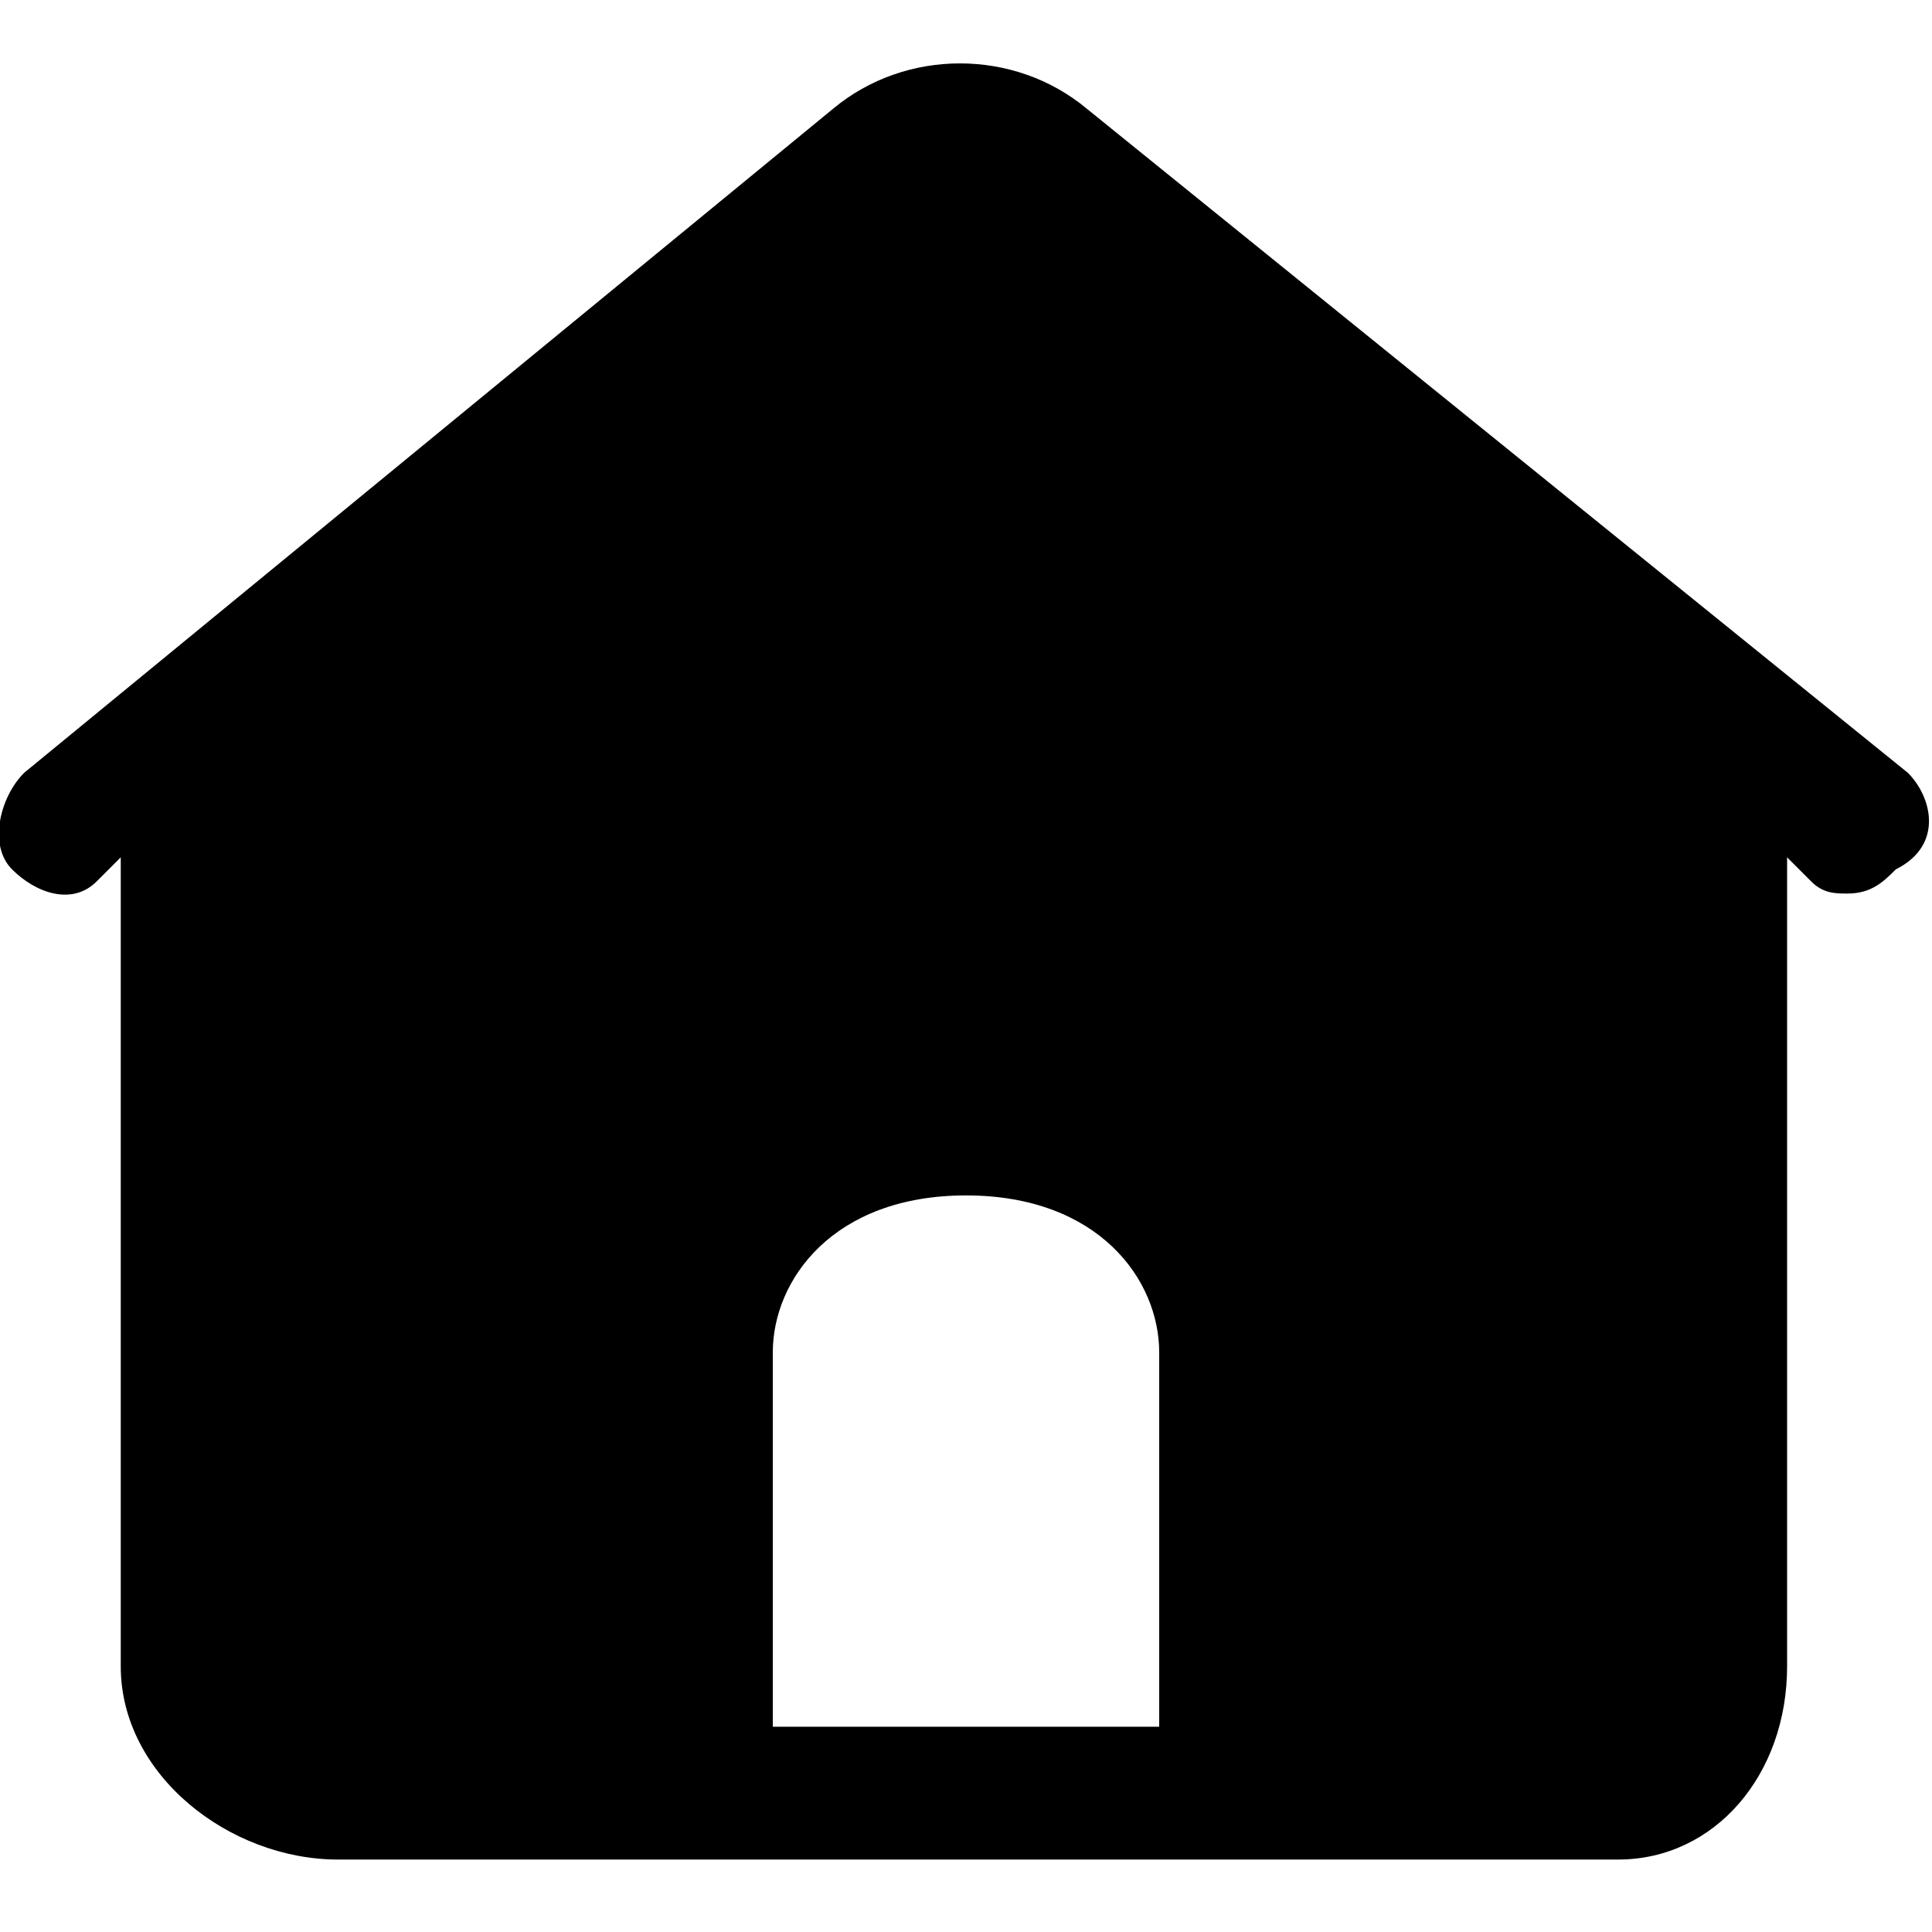 <svg version="1.1" id="图层_1" xmlns="http://www.w3.org/2000/svg" xmlns:xlink="http://www.w3.org/1999/xlink" x="0px" y="0px"
	 viewBox="0 0 16 16" style="enable-background:new 0 0 16 16;" xml:space="preserve">
<path class="st0" d="M15.8,6.4L9,0.9c-0.6-0.5-1.5-0.5-2.1,0L0.2,6.4C0,6.6-0.1,7,0.1,7.2c0.2,0.2,0.5,0.3,0.7,0.1l0.2-0.2v6.7
	c0,0.9,0.9,1.6,1.8,1.6h10.6c0.8,0,1.4-0.7,1.4-1.6V7.1l0.2,0.2c0.1,0.1,0.2,0.1,0.3,0.1c0.2,0,0.3-0.1,0.4-0.2
	C16.1,7,16,6.6,15.8,6.4z M9.6,13.2v1.1H6.4v-3.1c0-0.6,0.5-1.3,1.6-1.3c1.1,0,1.6,0.7,1.6,1.3V13.2z"/>
</svg>
